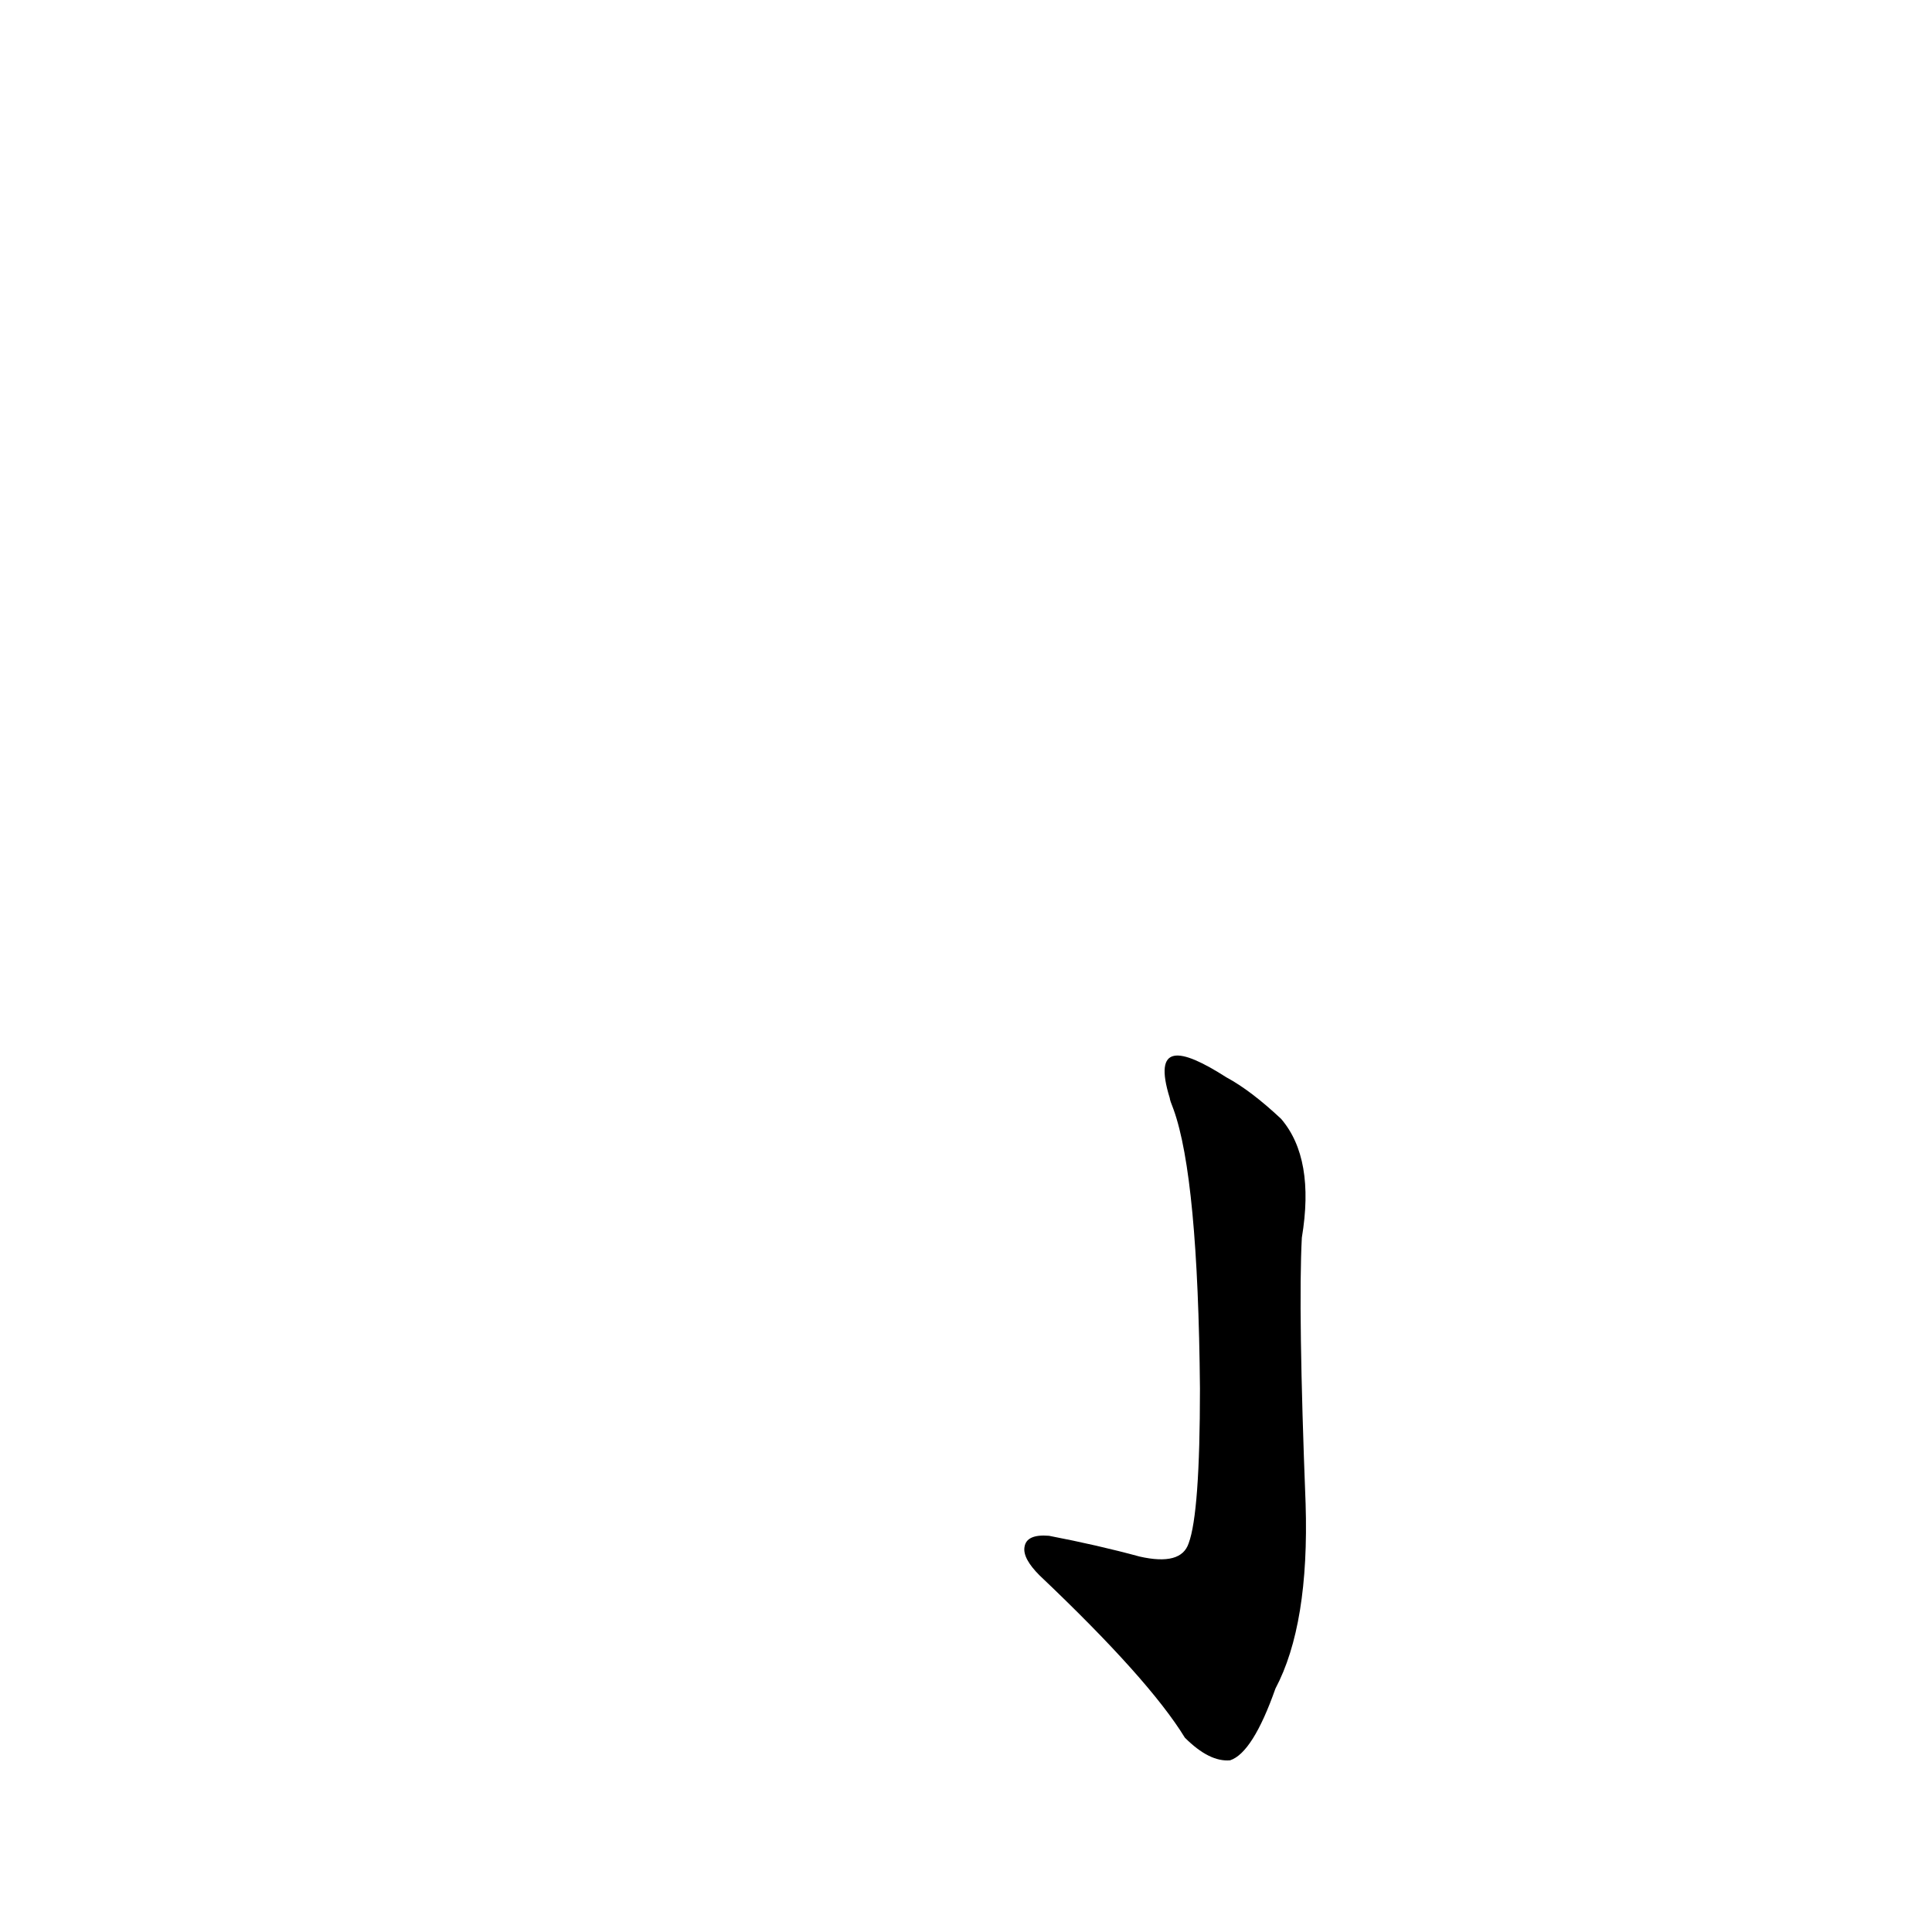 <?xml version='1.0' encoding='utf-8'?>
<svg xmlns="http://www.w3.org/2000/svg" version="1.1" viewBox="0 0 1024 1024"><g transform="scale(1, -1) translate(0, -900)"><path d="M 620 318 Q 620 317 622 312 Q 635 276 636 164 Q 636 98 630 82 Q 626 70 604 75 Q 582 81 556 86 Q 544 87 543 80 Q 542 74 551 65 Q 609 10 628 -21 Q 641 -34 652 -33 Q 664 -29 676 5 Q 694 39 692 103 Q 688 206 690 244 Q 697 286 679 307 Q 663 322 650 329 C 625 345 611 347 620 318 Z" fill="black" /></g></svg>